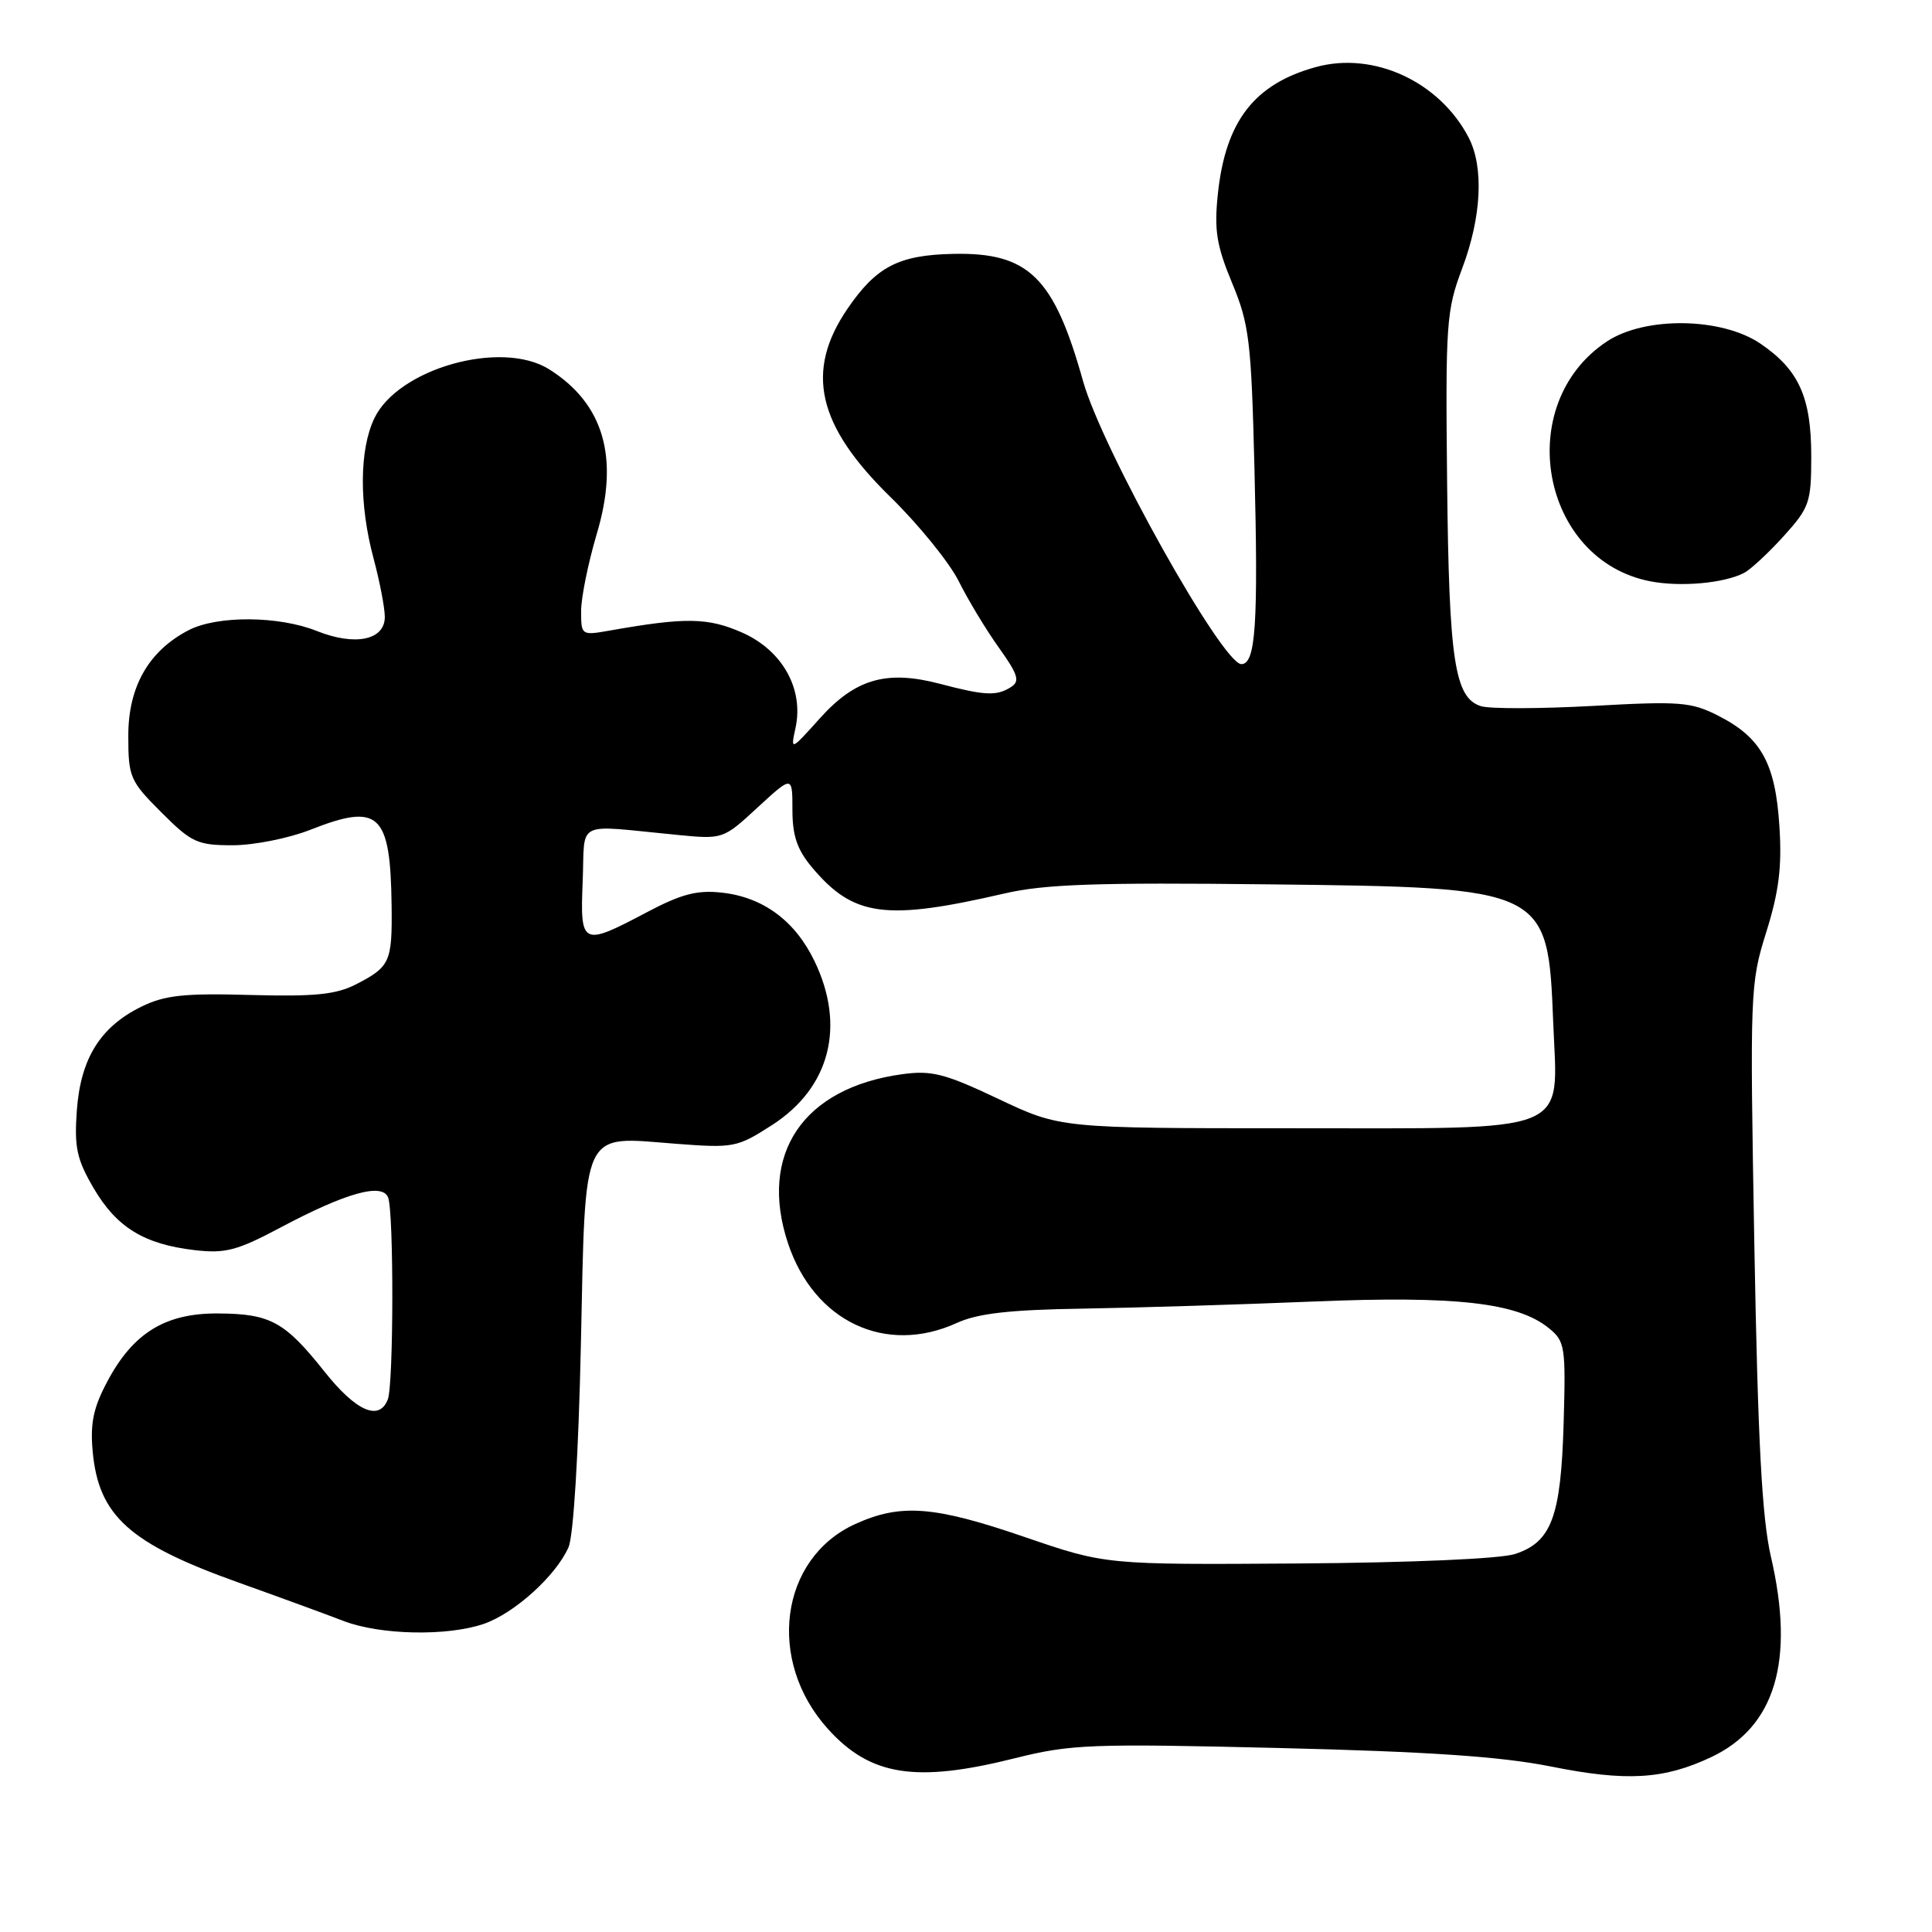 <?xml version="1.0" encoding="UTF-8" standalone="no"?>
<!DOCTYPE svg PUBLIC "-//W3C//DTD SVG 1.1//EN" "http://www.w3.org/Graphics/SVG/1.1/DTD/svg11.dtd" >
<svg xmlns="http://www.w3.org/2000/svg" xmlns:xlink="http://www.w3.org/1999/xlink" version="1.1" viewBox="0 0 256 256">
 <g >
 <path fill="currentColor"
d=" M 226.74 232.83 C 235.24 228.82 237.85 220.06 234.66 206.29 C 233.47 201.17 232.93 191.02 232.46 165.00 C 231.86 131.37 231.90 130.32 234.04 123.51 C 235.72 118.13 236.13 114.88 235.78 109.47 C 235.25 101.15 233.37 97.74 227.72 94.86 C 224.10 93.01 222.64 92.89 211.04 93.54 C 204.05 93.92 197.38 93.94 196.23 93.57 C 192.74 92.46 192.00 87.56 191.75 63.96 C 191.53 42.81 191.64 41.15 193.76 35.53 C 196.32 28.71 196.64 22.12 194.59 18.20 C 190.72 10.80 182.02 6.79 174.38 8.88 C 166.20 11.12 162.38 16.06 161.37 25.73 C 160.87 30.51 161.20 32.54 163.26 37.50 C 165.53 42.97 165.80 45.15 166.22 62.00 C 166.74 82.69 166.39 88.00 164.49 88.00 C 161.97 88.00 146.03 59.50 143.51 50.50 C 139.65 36.71 136.31 33.43 126.31 33.64 C 119.06 33.79 116.10 35.33 112.27 40.95 C 106.65 49.21 108.28 56.36 117.95 65.82 C 121.71 69.49 125.79 74.53 127.03 77.00 C 128.26 79.47 130.65 83.44 132.35 85.81 C 134.91 89.40 135.18 90.27 133.96 91.04 C 132.05 92.25 130.52 92.18 124.55 90.61 C 117.48 88.75 113.34 89.94 108.63 95.19 C 104.75 99.50 104.75 99.50 105.41 96.45 C 106.53 91.29 103.67 86.19 98.36 83.83 C 93.80 81.82 90.85 81.77 80.75 83.56 C 77.05 84.21 77.00 84.18 77.00 80.97 C 77.00 79.18 77.94 74.57 79.08 70.72 C 82.09 60.64 80.01 53.49 72.76 48.93 C 66.45 44.97 52.74 48.82 49.59 55.45 C 47.61 59.63 47.57 66.82 49.50 74.00 C 50.31 77.03 50.98 80.50 50.99 81.73 C 51.00 84.82 47.07 85.64 41.98 83.61 C 36.93 81.59 28.80 81.54 25.00 83.50 C 19.71 86.24 17.00 90.97 17.00 97.48 C 17.00 102.98 17.22 103.48 21.37 107.63 C 25.38 111.65 26.15 112.00 30.83 112.00 C 33.63 112.00 38.26 111.08 41.12 109.95 C 50.25 106.35 51.73 107.73 51.89 120.00 C 51.98 127.47 51.69 128.11 47.17 130.43 C 44.52 131.79 41.69 132.07 33.17 131.84 C 24.39 131.59 21.83 131.87 18.73 133.39 C 13.28 136.07 10.68 140.26 10.18 147.15 C 9.83 152.05 10.17 153.61 12.42 157.46 C 15.46 162.64 19.10 164.87 25.80 165.65 C 29.84 166.12 31.42 165.71 37.10 162.69 C 45.84 158.04 50.67 156.69 51.43 158.68 C 52.19 160.67 52.16 183.42 51.39 185.42 C 50.26 188.36 47.19 187.02 43.00 181.75 C 37.73 175.12 35.83 174.08 28.90 174.04 C 21.93 173.99 17.66 176.60 14.25 183.00 C 12.37 186.51 11.94 188.57 12.28 192.32 C 13.06 200.86 17.15 204.54 31.59 209.69 C 37.04 211.64 43.30 213.93 45.50 214.78 C 50.35 216.65 59.20 216.84 64.08 215.18 C 68.13 213.80 73.67 208.80 75.33 205.02 C 75.99 203.53 76.66 192.60 76.97 178.17 C 77.60 149.13 76.92 150.58 89.49 151.55 C 97.23 152.14 97.66 152.06 102.31 149.07 C 109.98 144.13 112.09 135.95 107.91 127.32 C 105.34 122.00 101.11 118.88 95.66 118.28 C 92.37 117.91 90.28 118.46 85.65 120.91 C 77.09 125.43 76.86 125.31 77.21 116.75 C 77.54 108.52 75.97 109.30 89.65 110.62 C 95.81 111.22 95.81 111.22 100.40 106.98 C 105.00 102.75 105.00 102.75 105.00 107.30 C 105.00 110.75 105.63 112.60 107.62 114.96 C 113.10 121.47 117.32 122.04 133.10 118.39 C 138.40 117.16 145.29 116.92 168.10 117.18 C 205.04 117.60 205.10 117.63 205.81 135.50 C 206.41 150.47 208.82 149.50 171.14 149.50 C 140.50 149.50 140.50 149.50 132.29 145.61 C 125.19 142.25 123.46 141.80 119.53 142.34 C 106.41 144.14 100.49 152.91 104.41 164.73 C 107.86 175.11 117.36 179.60 126.78 175.30 C 129.57 174.03 133.75 173.55 143.50 173.40 C 150.65 173.28 164.38 172.86 174.00 172.46 C 192.89 171.68 201.06 172.60 205.22 175.98 C 207.38 177.73 207.48 178.41 207.19 188.59 C 206.83 200.97 205.59 204.32 200.76 205.91 C 198.83 206.55 187.05 207.06 172.00 207.17 C 146.50 207.34 146.50 207.34 135.80 203.67 C 123.77 199.54 119.36 199.20 113.33 201.94 C 103.33 206.48 101.52 220.04 109.71 229.10 C 115.34 235.33 121.34 236.27 134.50 232.97 C 141.90 231.12 144.53 231.02 169.50 231.62 C 189.33 232.10 198.89 232.75 205.50 234.07 C 215.52 236.08 220.46 235.79 226.74 232.83 Z  M 231.09 75.92 C 231.96 75.47 234.32 73.28 236.34 71.05 C 239.77 67.25 240.00 66.58 240.00 60.45 C 240.00 52.63 238.36 49.00 233.26 45.53 C 228.12 42.04 217.94 41.90 212.90 45.26 C 200.39 53.57 204.15 74.23 218.69 77.03 C 222.70 77.80 228.42 77.29 231.09 75.92 Z "/>
</g>
</svg>